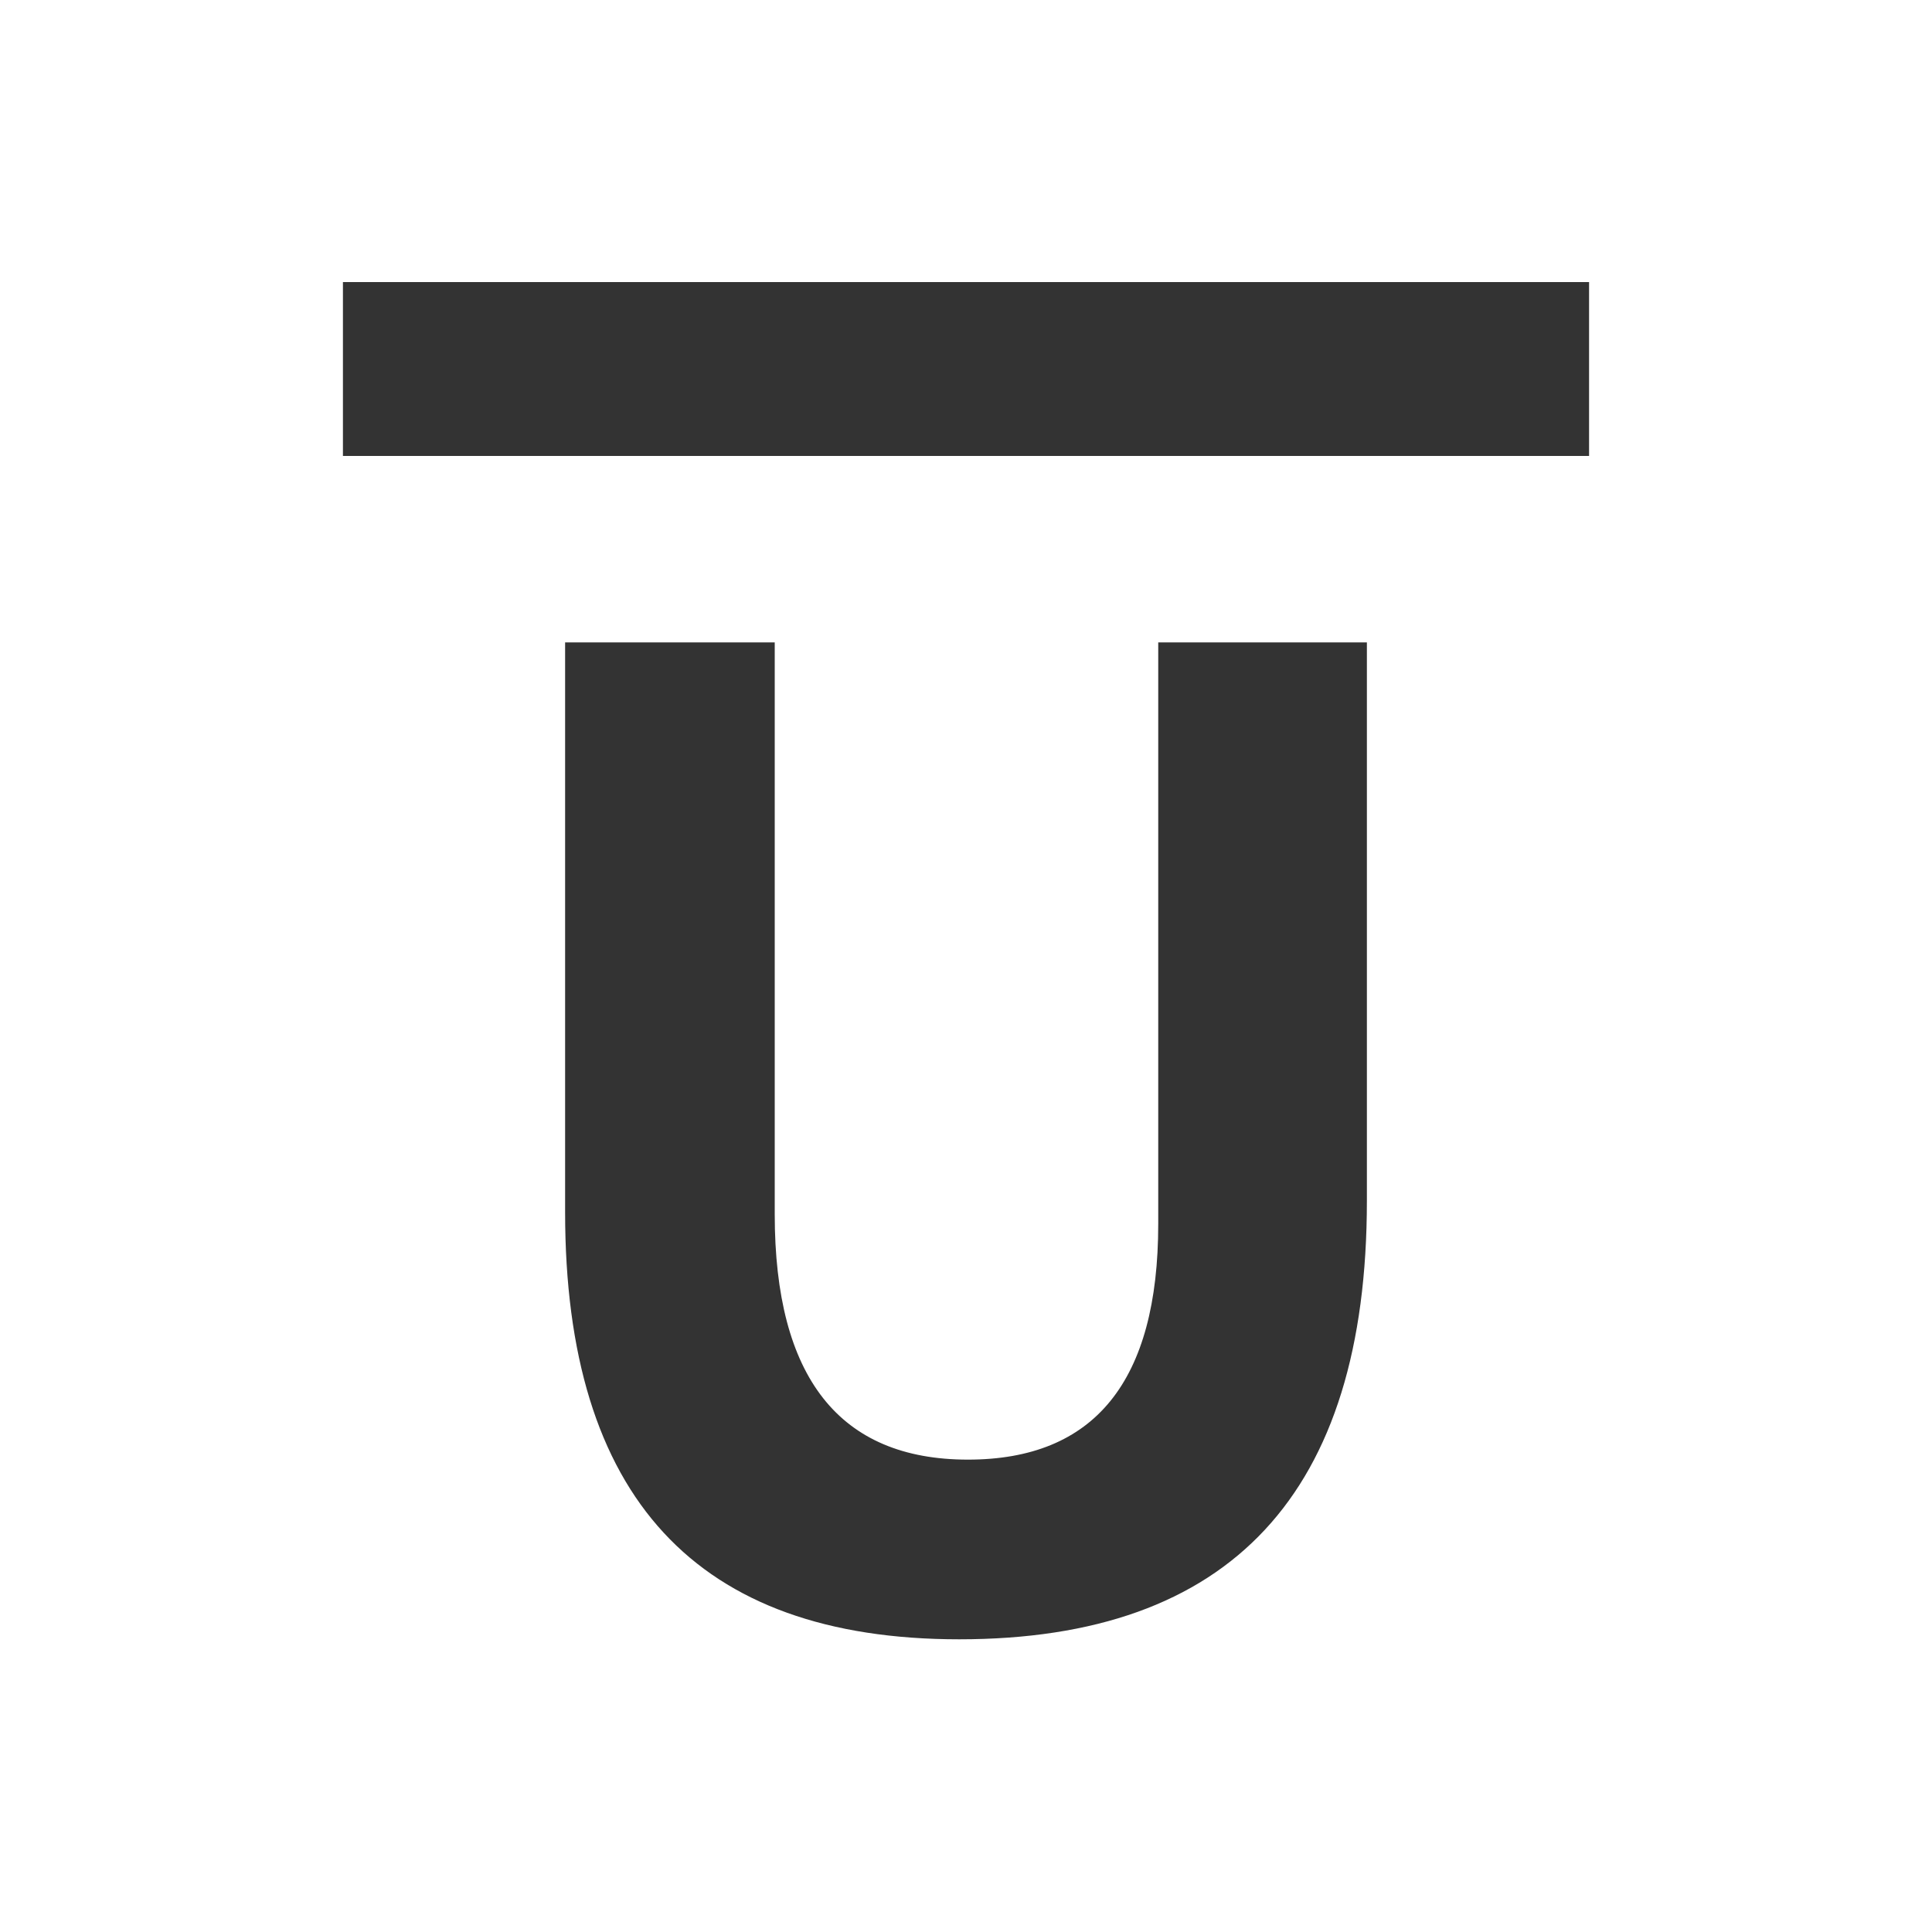 <?xml version="1.0" encoding="utf-8"?>
<!-- Generator: Adobe Illustrator 24.2.1, SVG Export Plug-In . SVG Version: 6.00 Build 0)  -->
<svg version="1.1" id="图层_2" xmlns="http://www.w3.org/2000/svg" xmlns:xlink="http://www.w3.org/1999/xlink" x="0px" y="0px"
	 viewBox="0 0 200 200" enable-background="new 0 0 200 200" xml:space="preserve">
<g>
	<g>
		<path fill="#333333" d="M141.5,124.3c0,30.3-14.1,45.4-42.2,45.4c-27.2,0-40.8-14.7-40.8-44.2v-59h21.7v59.2
			c0,16.9,6.7,25.4,20,25.4c13.1,0,19.7-8.1,19.7-24.4V66.5h21.6V124.3z"/>
	</g>
	<g>
		<rect x="35.5" y="29.2" fill="#333333" width="129" height="18"/>
	</g>
</g>
</svg>
